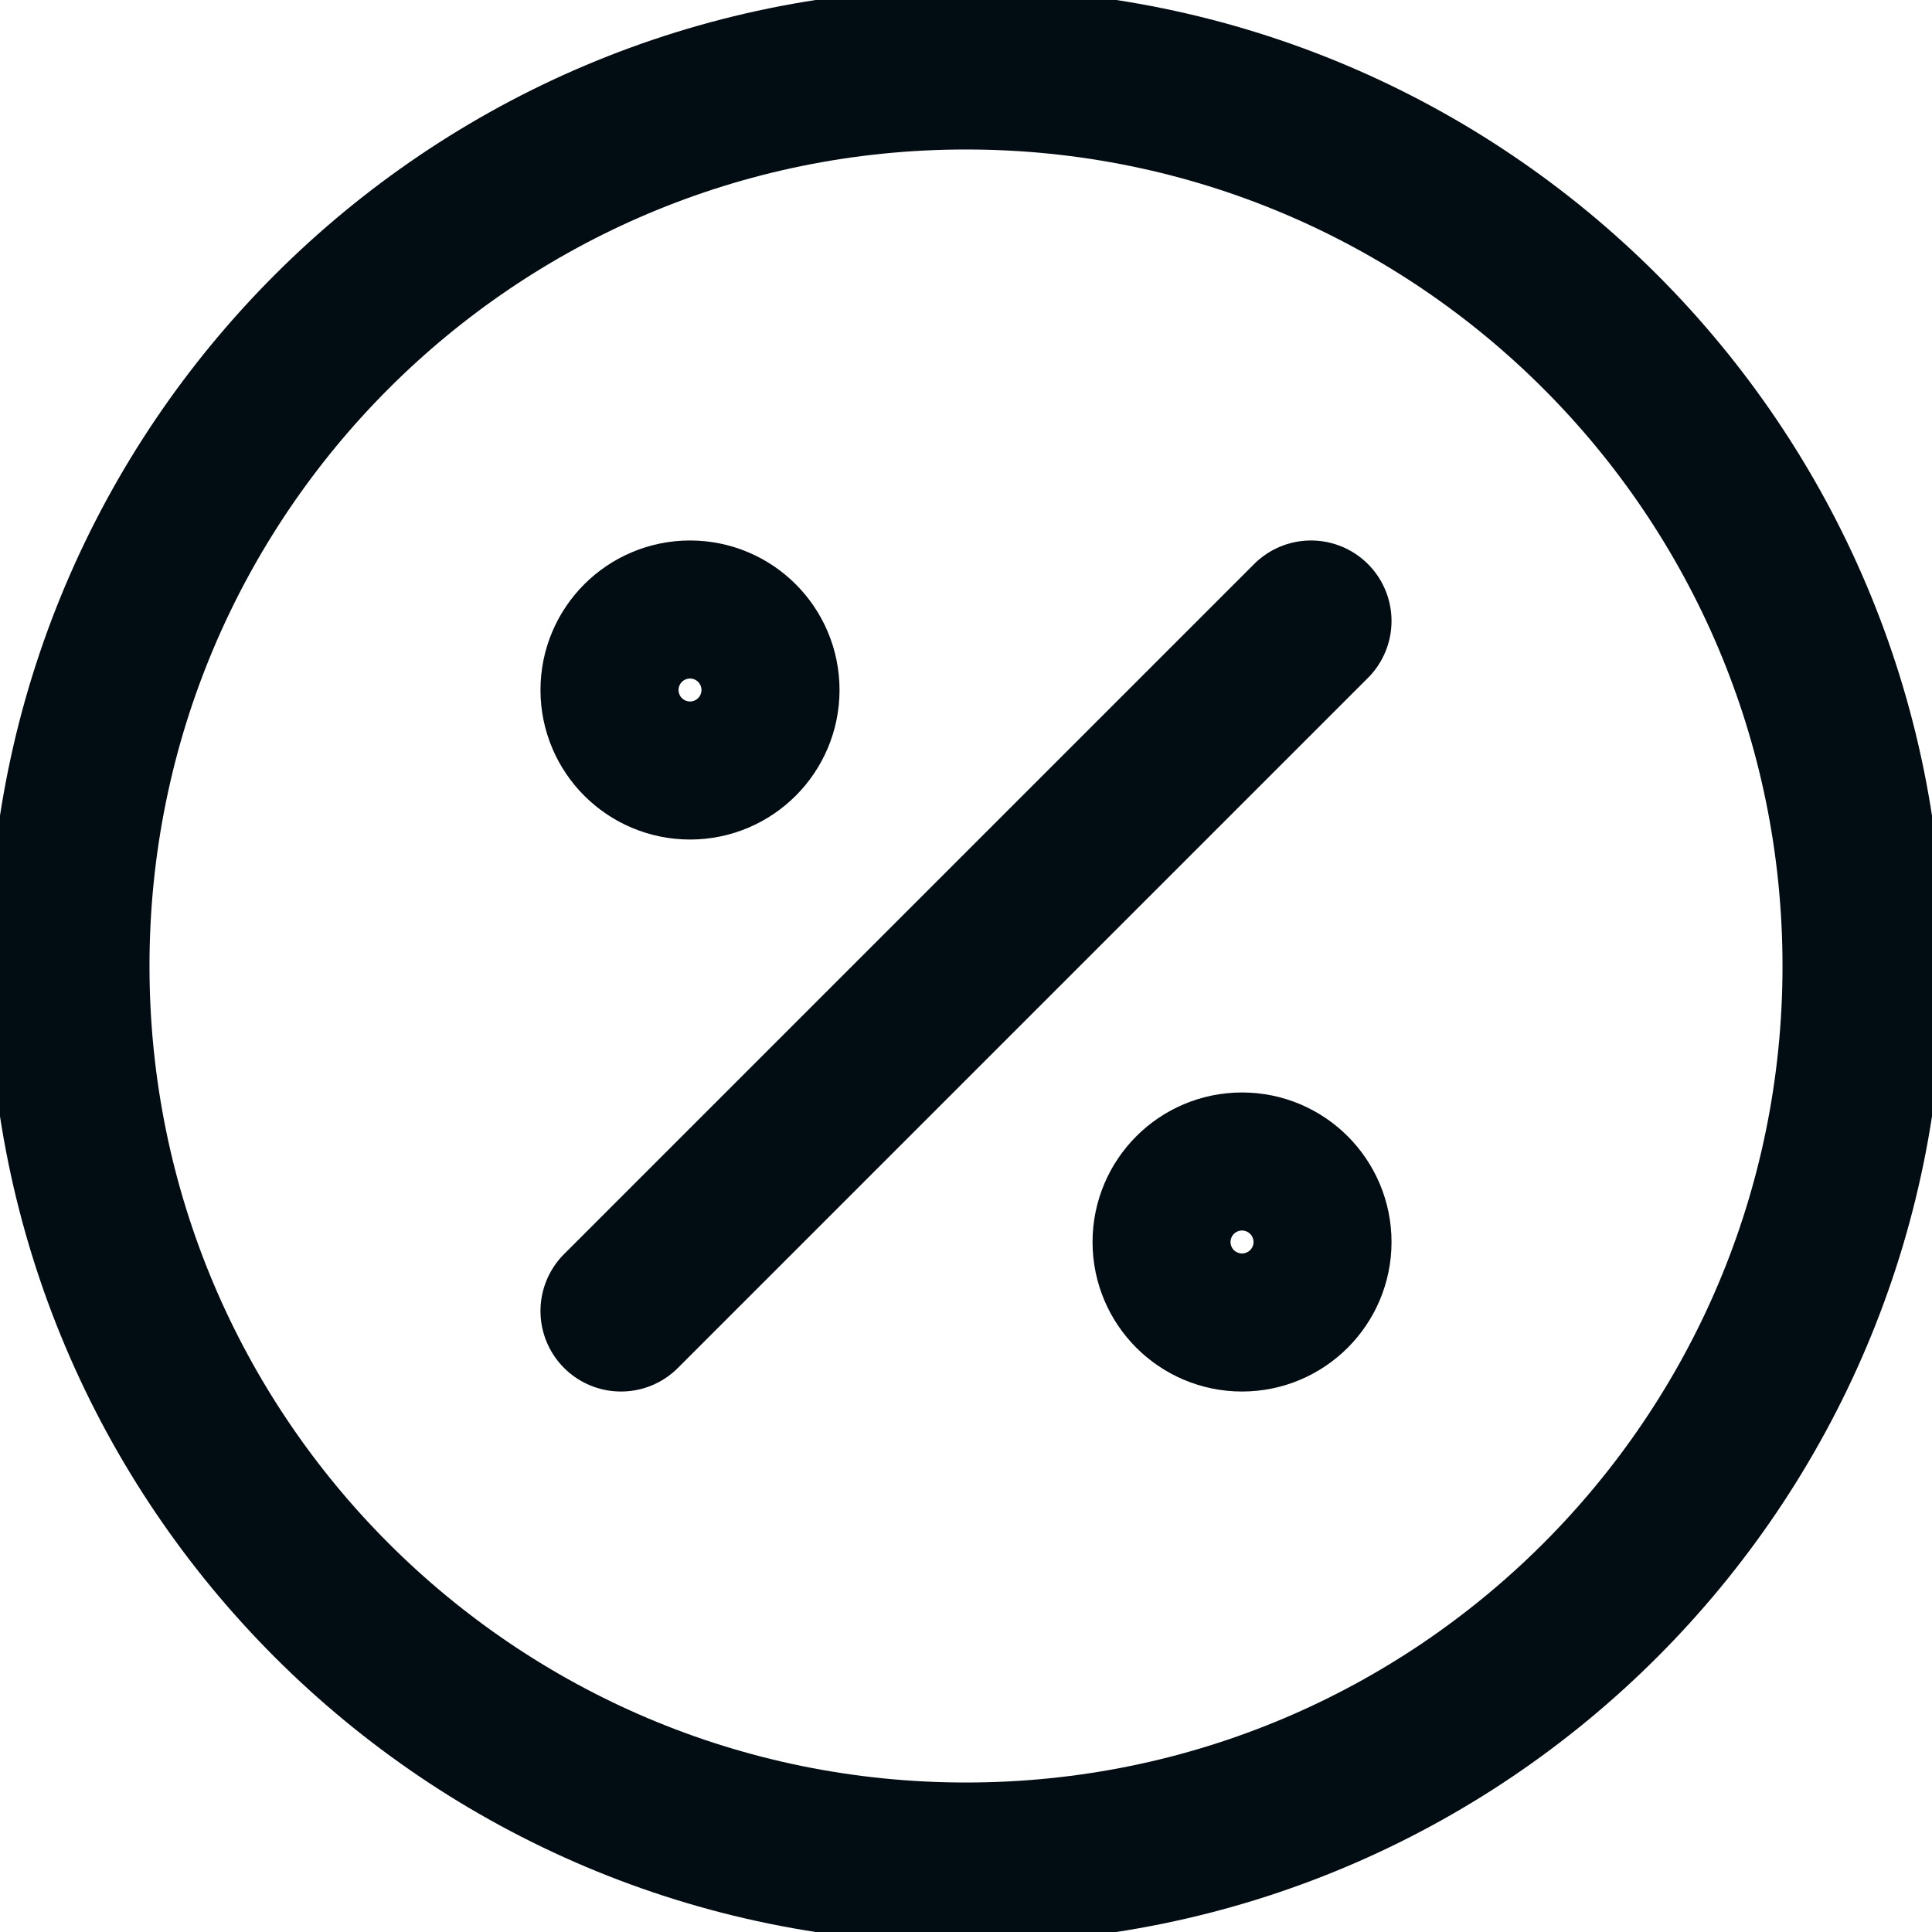<svg width="24" height="24" viewBox="0 0 24 24" fill="none" xmlns="http://www.w3.org/2000/svg">
<g clip-path="url(#clip0_52_370)">
<path d="M12 23.143C18.154 23.143 23.143 18.154 23.143 12C23.143 5.846 18.154 0.857 12 0.857C5.846 0.857 0.857 5.846 0.857 12C0.857 18.154 5.846 23.143 12 23.143Z" stroke="#020D13" stroke-width="2" stroke-linecap="round" stroke-linejoin="round"/>
<path d="M7.714 16.286L16.286 7.714" stroke="#020D13" stroke-width="2" stroke-linecap="round" stroke-linejoin="round"/>
<path d="M8.572 9.429C9.045 9.429 9.429 9.045 9.429 8.571C9.429 8.098 9.045 7.714 8.572 7.714C8.098 7.714 7.714 8.098 7.714 8.571C7.714 9.045 8.098 9.429 8.572 9.429Z" stroke="#020D13" stroke-width="2" stroke-linecap="round" stroke-linejoin="round"/>
<path d="M15.429 16.286C15.902 16.286 16.286 15.902 16.286 15.429C16.286 14.955 15.902 14.571 15.429 14.571C14.955 14.571 14.572 14.955 14.572 15.429C14.572 15.902 14.955 16.286 15.429 16.286Z" stroke="#020D13" stroke-width="2" stroke-linecap="round" stroke-linejoin="round"/>
</g>
<defs>
<clipPath id="clip0_52_370">
<rect width="24" height="24" fill="white"/>
</clipPath>
</defs>
</svg>
